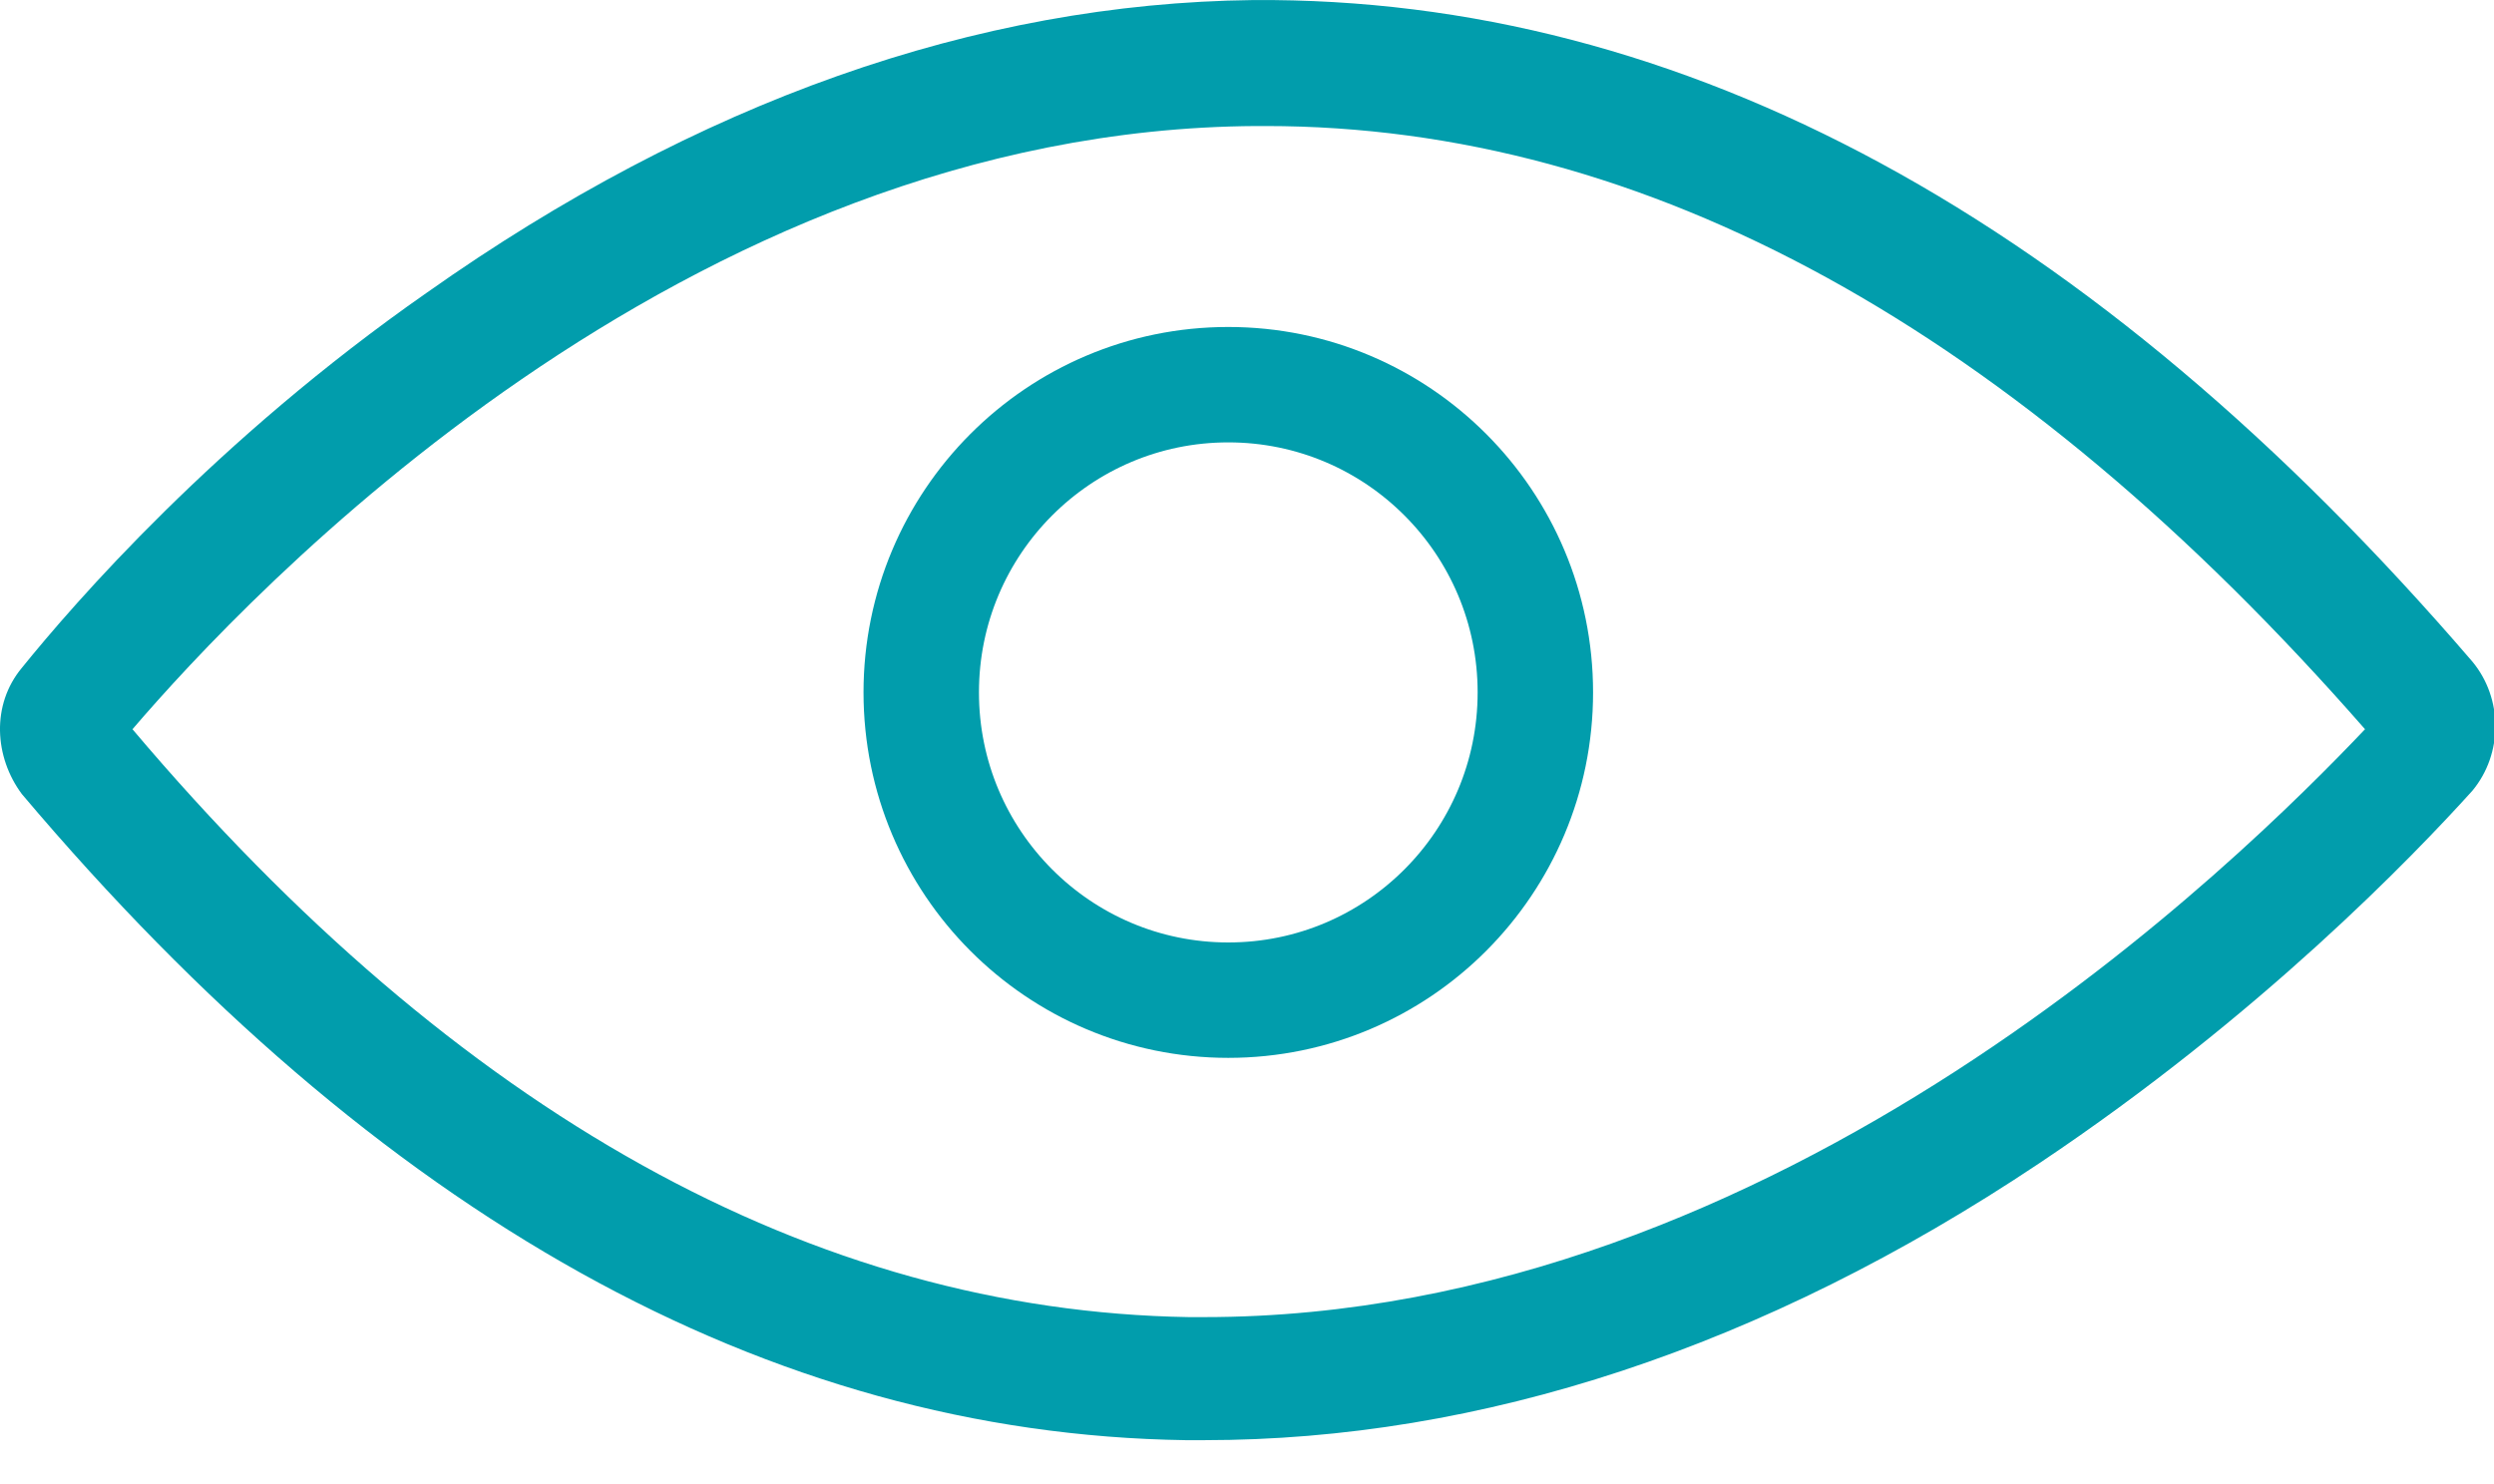 <?xml version="1.0" encoding="UTF-8"?>
<svg width="42px" height="25px" viewBox="0 0 42 25" version="1.1" xmlns="http://www.w3.org/2000/svg" xmlns:xlink="http://www.w3.org/1999/xlink">
    <!-- Generator: sketchtool 59.1 (101010) - https://sketch.com -->
    <title>C3B3D5AE-FCA2-4170-86BC-12D6E520E141</title>
    <desc>Created with sketchtool.</desc>
    <g id="Assets-and-UI-Elements" stroke="none" stroke-width="1" fill="none" fill-rule="evenodd">
        <g id="Assest-ans-UI-Element" transform="translate(-144, -1104)">
            <g id="Group-4" transform="translate(144, 1104)">
                <path d="M21.104,0.001 C16.449,0.054 11.743,1.712 7.194,4.926 C3.627,7.414 1.247,10.163 0.368,11.25 C-0.149,11.871 -0.096,12.752 0.368,13.376 C6.366,20.477 12.933,24.157 19.966,24.26 L20.278,24.26 C24.932,24.26 29.689,22.705 34.343,19.595 C38.066,17.106 40.651,14.411 41.635,13.321 C42.153,12.699 42.153,11.766 41.635,11.144 C35.222,3.68 28.344,-0.052 21.104,0.001 L21.104,0.001 Z M20.277,22.187 L20.019,22.187 C13.71,22.084 7.711,18.765 2.231,12.284 C4.144,10.055 11.486,2.176 21.159,2.123 L21.314,2.123 C27.725,2.123 33.931,5.545 39.828,12.284 C37.755,14.463 29.998,22.187 20.278,22.187 L20.277,22.187 Z" id="Fill-1" fill="#019DAC"></path>
                <path d="M20.685,16.848 C17.829,16.848 15.514,14.527 15.514,11.664 C15.514,8.801 17.829,6.48 20.685,6.48 C23.541,6.48 25.856,8.801 25.856,11.664 C25.856,14.527 23.541,16.848 20.685,16.848 Z" id="Fill-2" stroke="#019DAC" stroke-width="1.944"></path>
            </g>
        </g>
    </g>
</svg>